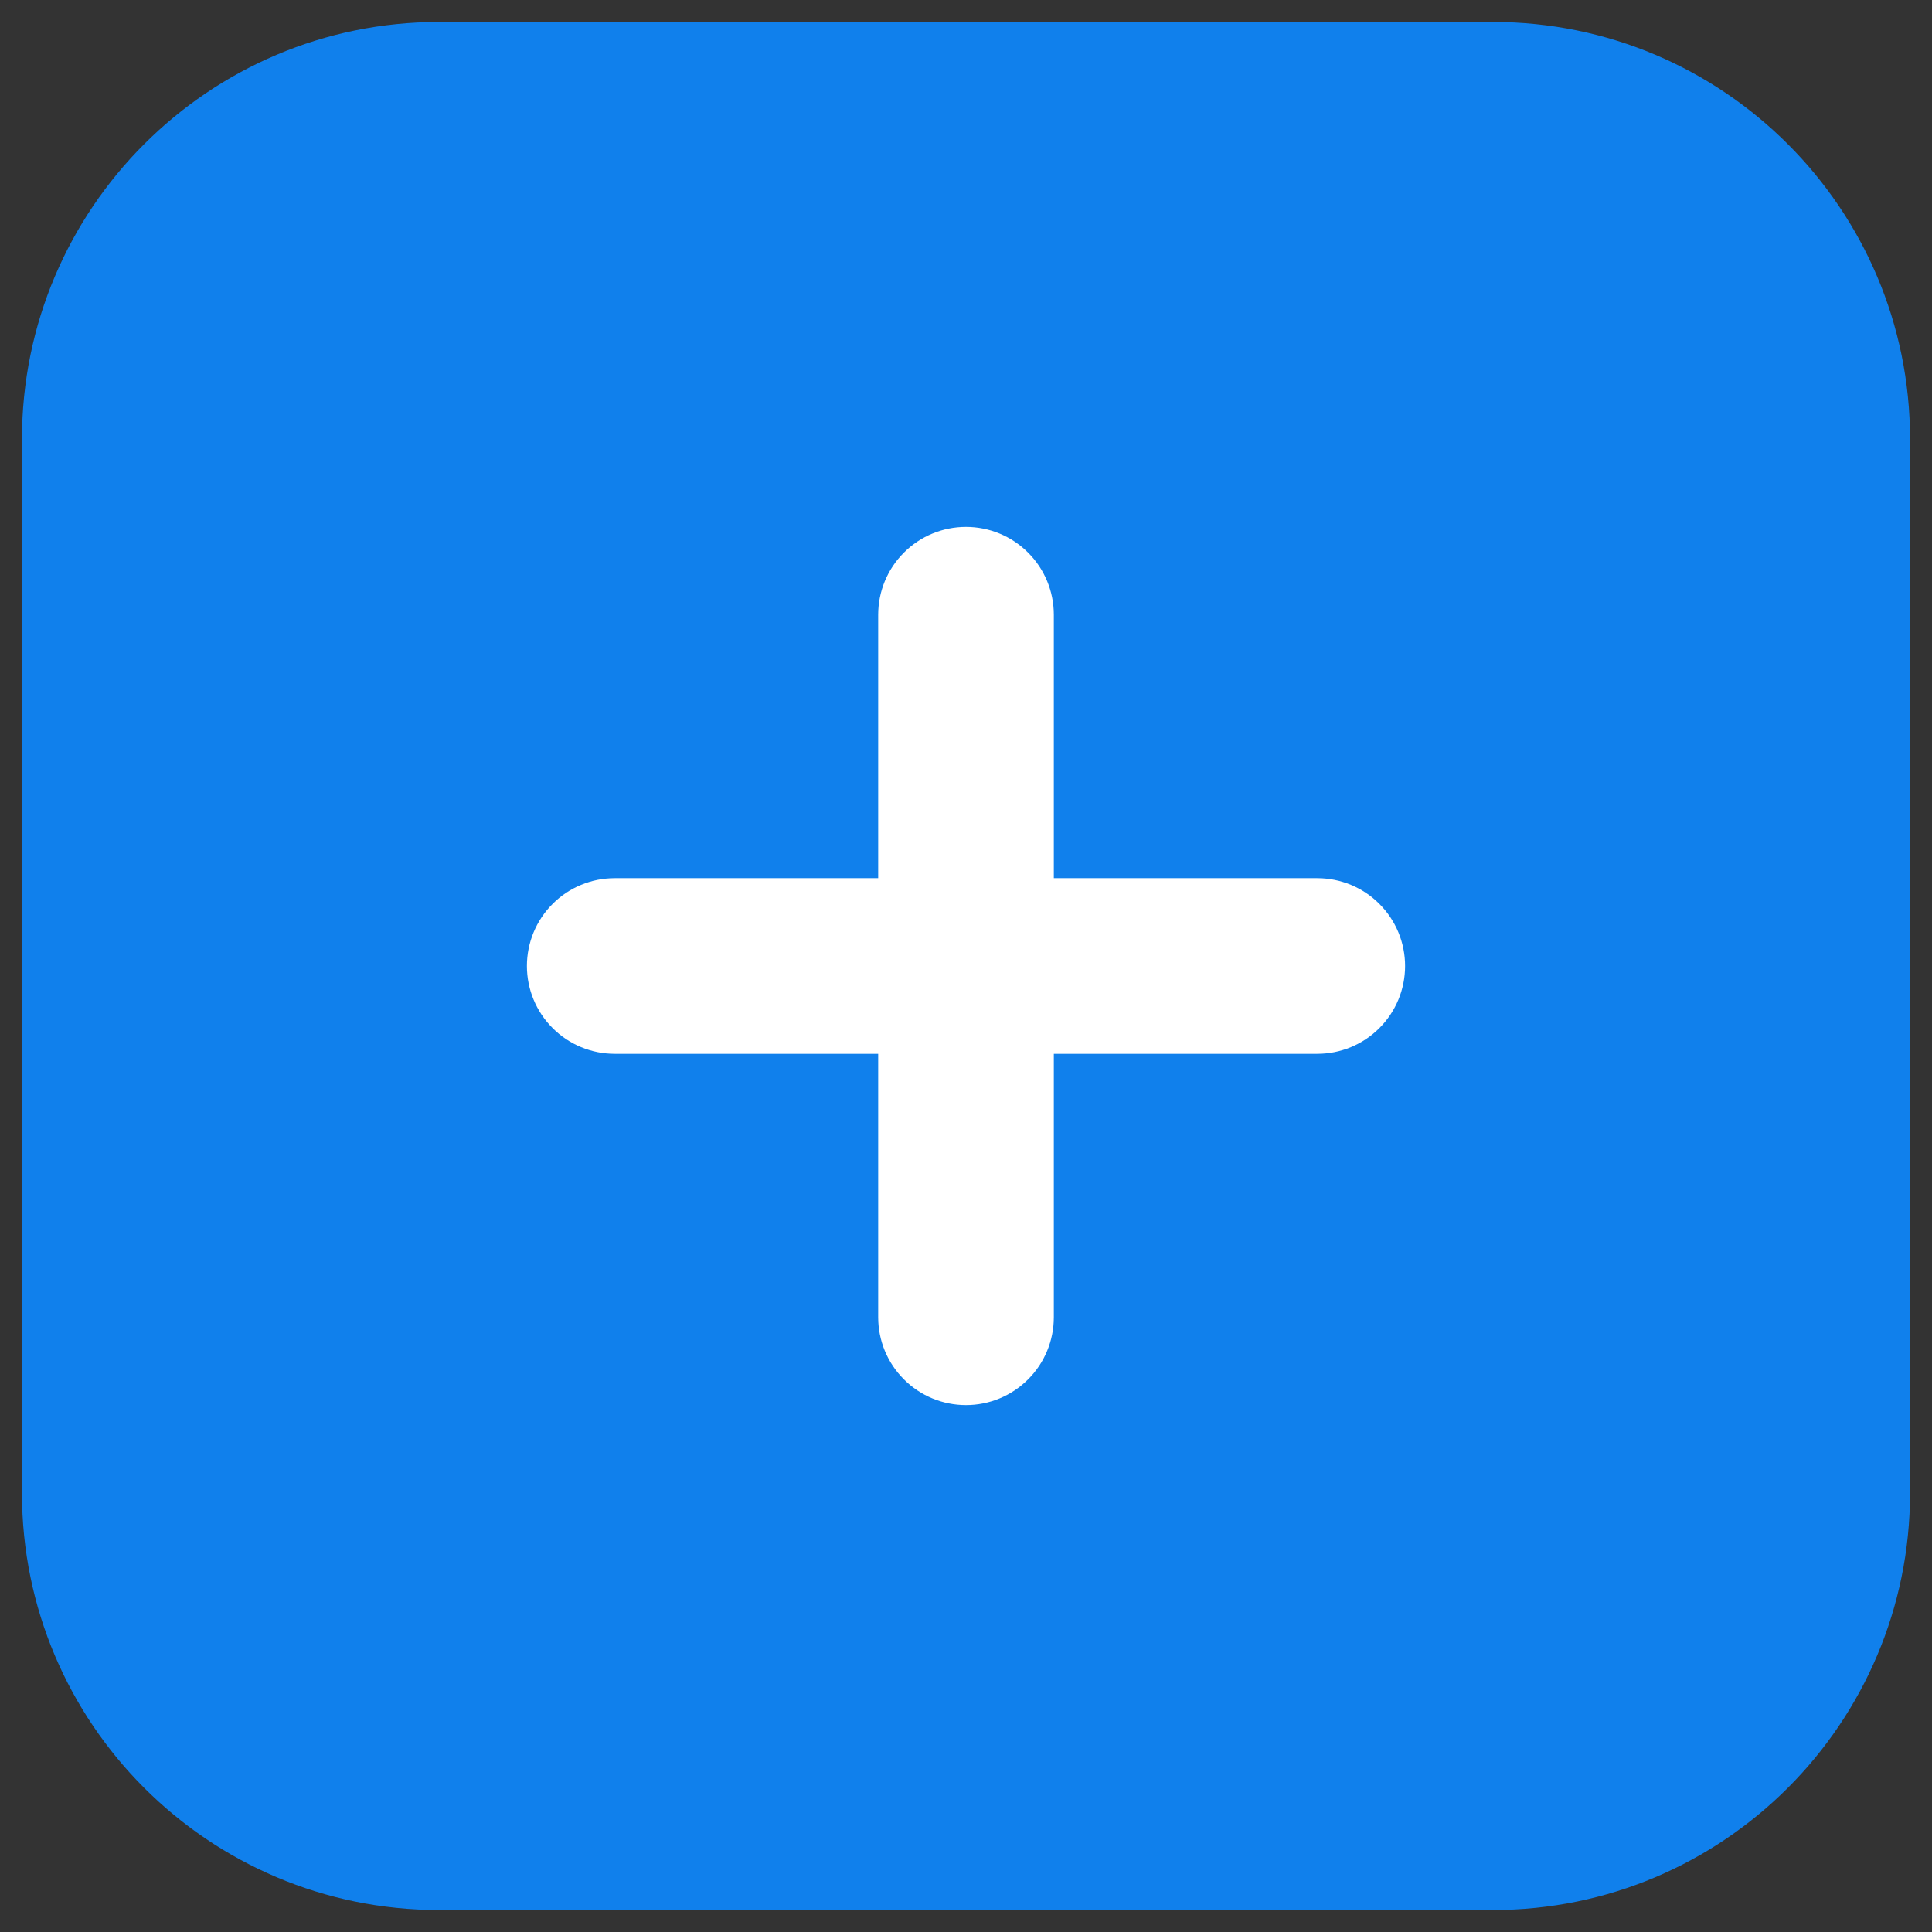 <svg width="22" height="22" viewBox="0 0 22 22" fill="none" xmlns="http://www.w3.org/2000/svg">
<rect x="0" y="0" width="22" height="22" fill="#333333" stroke="none"/>
<path d="M17 0.25H5C2.377 0.25 0.25 2.377 0.25 5V17C0.25 19.623 2.377 21.75 5 21.75H17C19.623 21.75 21.75 19.623 21.75 17V5C21.75 2.377 19.623 0.25 17 0.25Z" fill="#1080EC"/>
<path d="M11 16C10.735 16 10.48 15.895 10.293 15.707C10.105 15.52 10 15.265 10 15V7C10 6.735 10.105 6.48 10.293 6.293C10.48 6.105 10.735 6 11 6C11.265 6 11.52 6.105 11.707 6.293C11.895 6.48 12 6.735 12 7V15C12 15.265 11.895 15.52 11.707 15.707C11.52 15.895 11.265 16 11 16Z" fill="white"/>
<path d="M7 12C6.735 12 6.48 11.895 6.293 11.707C6.105 11.52 6 11.265 6 11C6 10.735 6.105 10.48 6.293 10.293C6.48 10.105 6.735 10 7 10H15C15.265 10 15.52 10.105 15.707 10.293C15.895 10.48 16 10.735 16 11C16 11.265 15.895 11.52 15.707 11.707C15.52 11.895 15.265 12 15 12H7Z" fill="white"/>
</svg>

